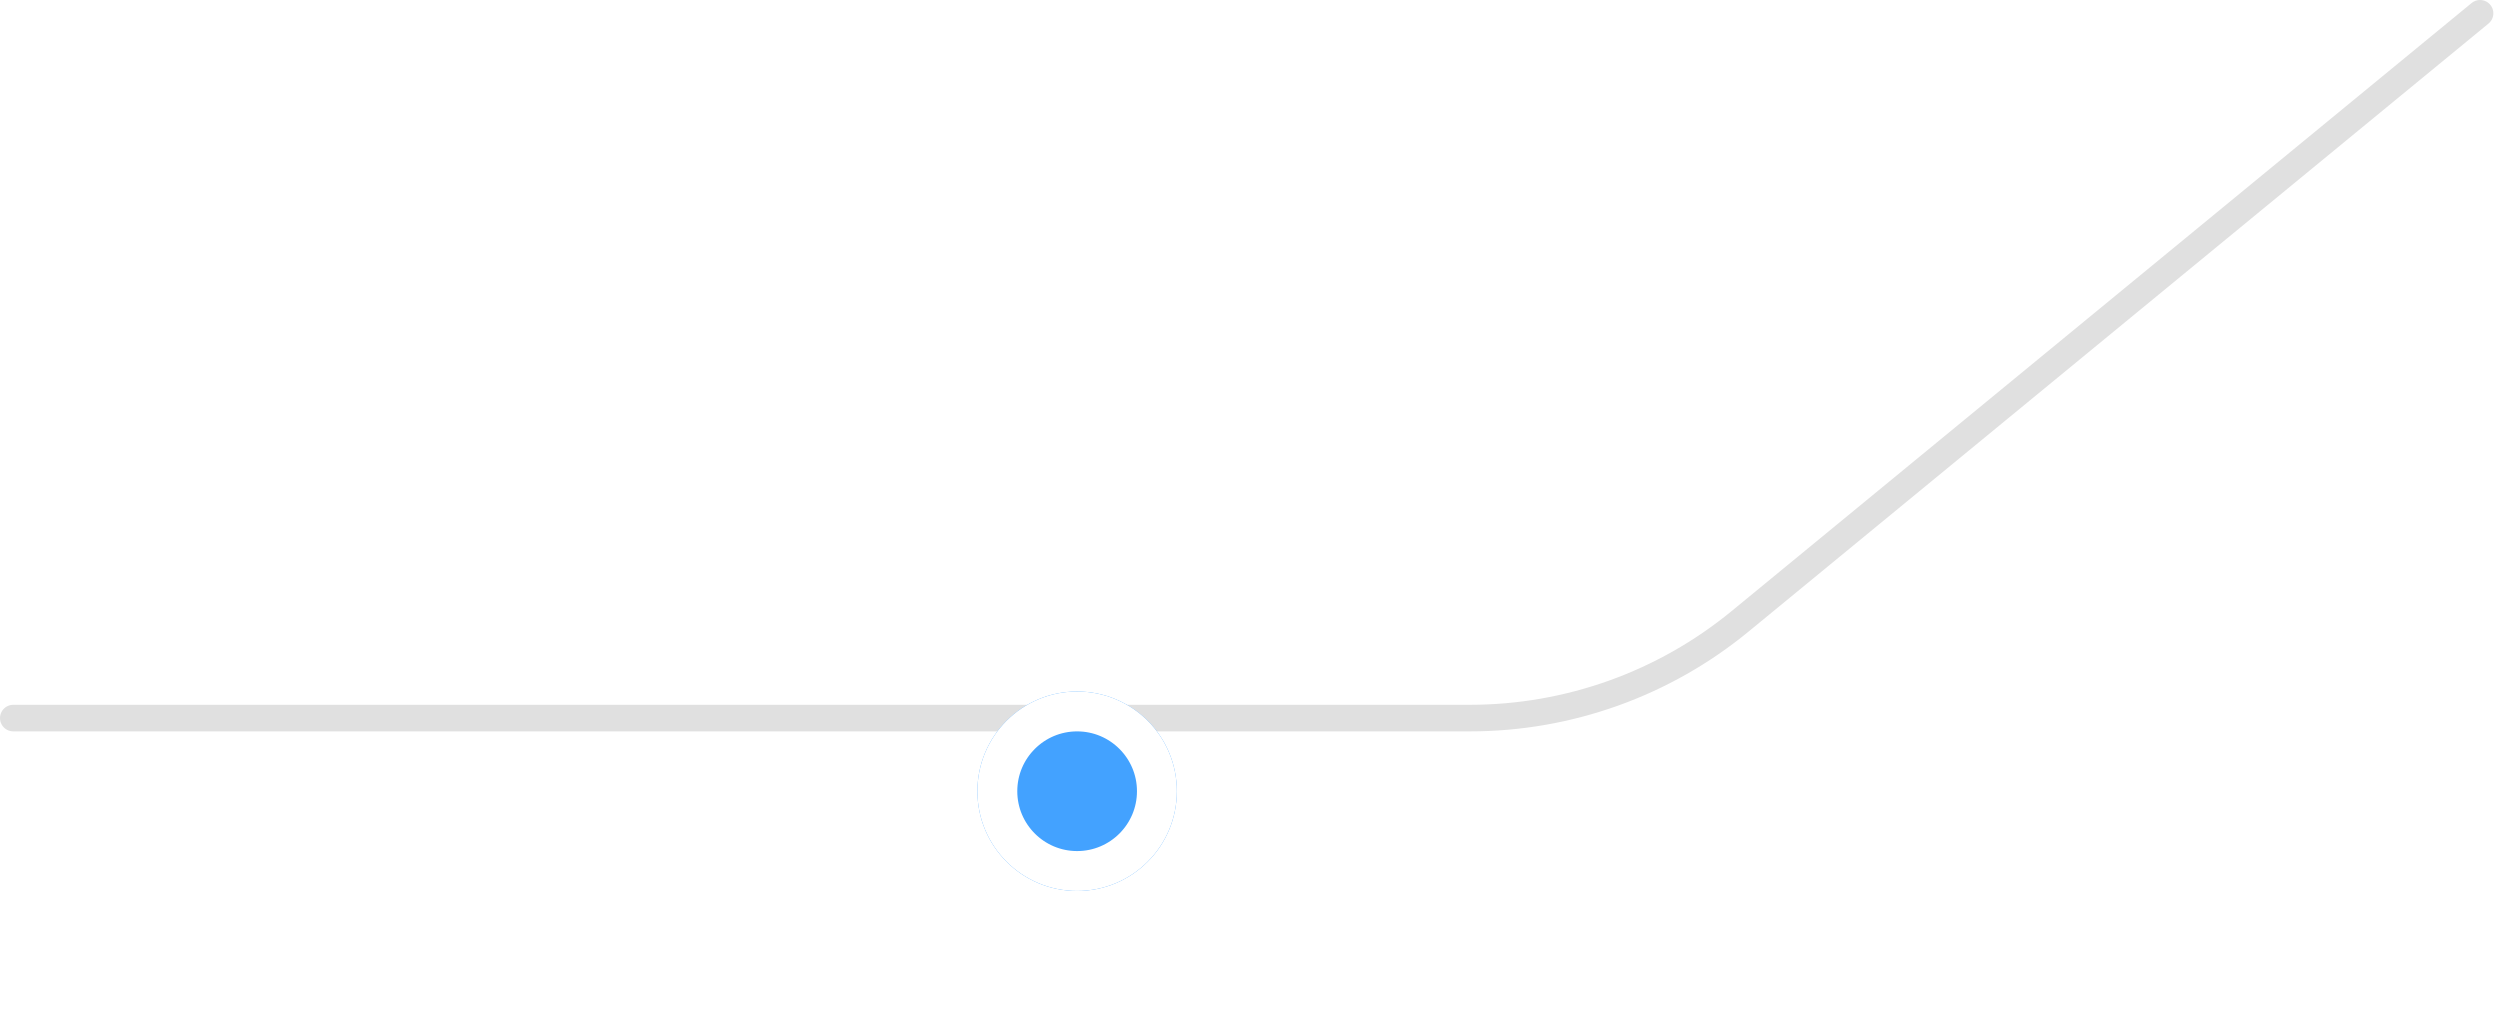 <svg width="188" height="76" viewBox="0 0 188 76" fill="none" xmlns="http://www.w3.org/2000/svg">
<path d="M186.5 1L130.855 46.724C125.13 51.428 117.949 54 110.539 54H1" stroke="#E0E0E0" stroke-width="2" stroke-linecap="round"/>
<g filter="url(#filter0_d_1496_20063)">
<circle cx="81" cy="53.5" r="7.5" fill="#43A2FF"/>
<circle cx="81" cy="53.5" r="6" stroke="white" stroke-width="3"/>
</g>
<defs>
<filter id="filter0_d_1496_20063" x="65.429" y="43.929" width="31.143" height="31.143" filterUnits="userSpaceOnUse" color-interpolation-filters="sRGB">
<feFlood flood-opacity="0" result="BackgroundImageFix"/>
<feColorMatrix in="SourceAlpha" type="matrix" values="0 0 0 0 0 0 0 0 0 0 0 0 0 0 0 0 0 0 127 0" result="hardAlpha"/>
<feMorphology radius="3.571" operator="dilate" in="SourceAlpha" result="effect1_dropShadow_1496_20063"/>
<feOffset dy="6"/>
<feGaussianBlur stdDeviation="2.25"/>
<feComposite in2="hardAlpha" operator="out"/>
<feColorMatrix type="matrix" values="0 0 0 0 0.114 0 0 0 0 0.561 0 0 0 0 1 0 0 0 0.2 0"/>
<feBlend mode="normal" in2="BackgroundImageFix" result="effect1_dropShadow_1496_20063"/>
<feBlend mode="normal" in="SourceGraphic" in2="effect1_dropShadow_1496_20063" result="shape"/>
</filter>
</defs>
</svg>
